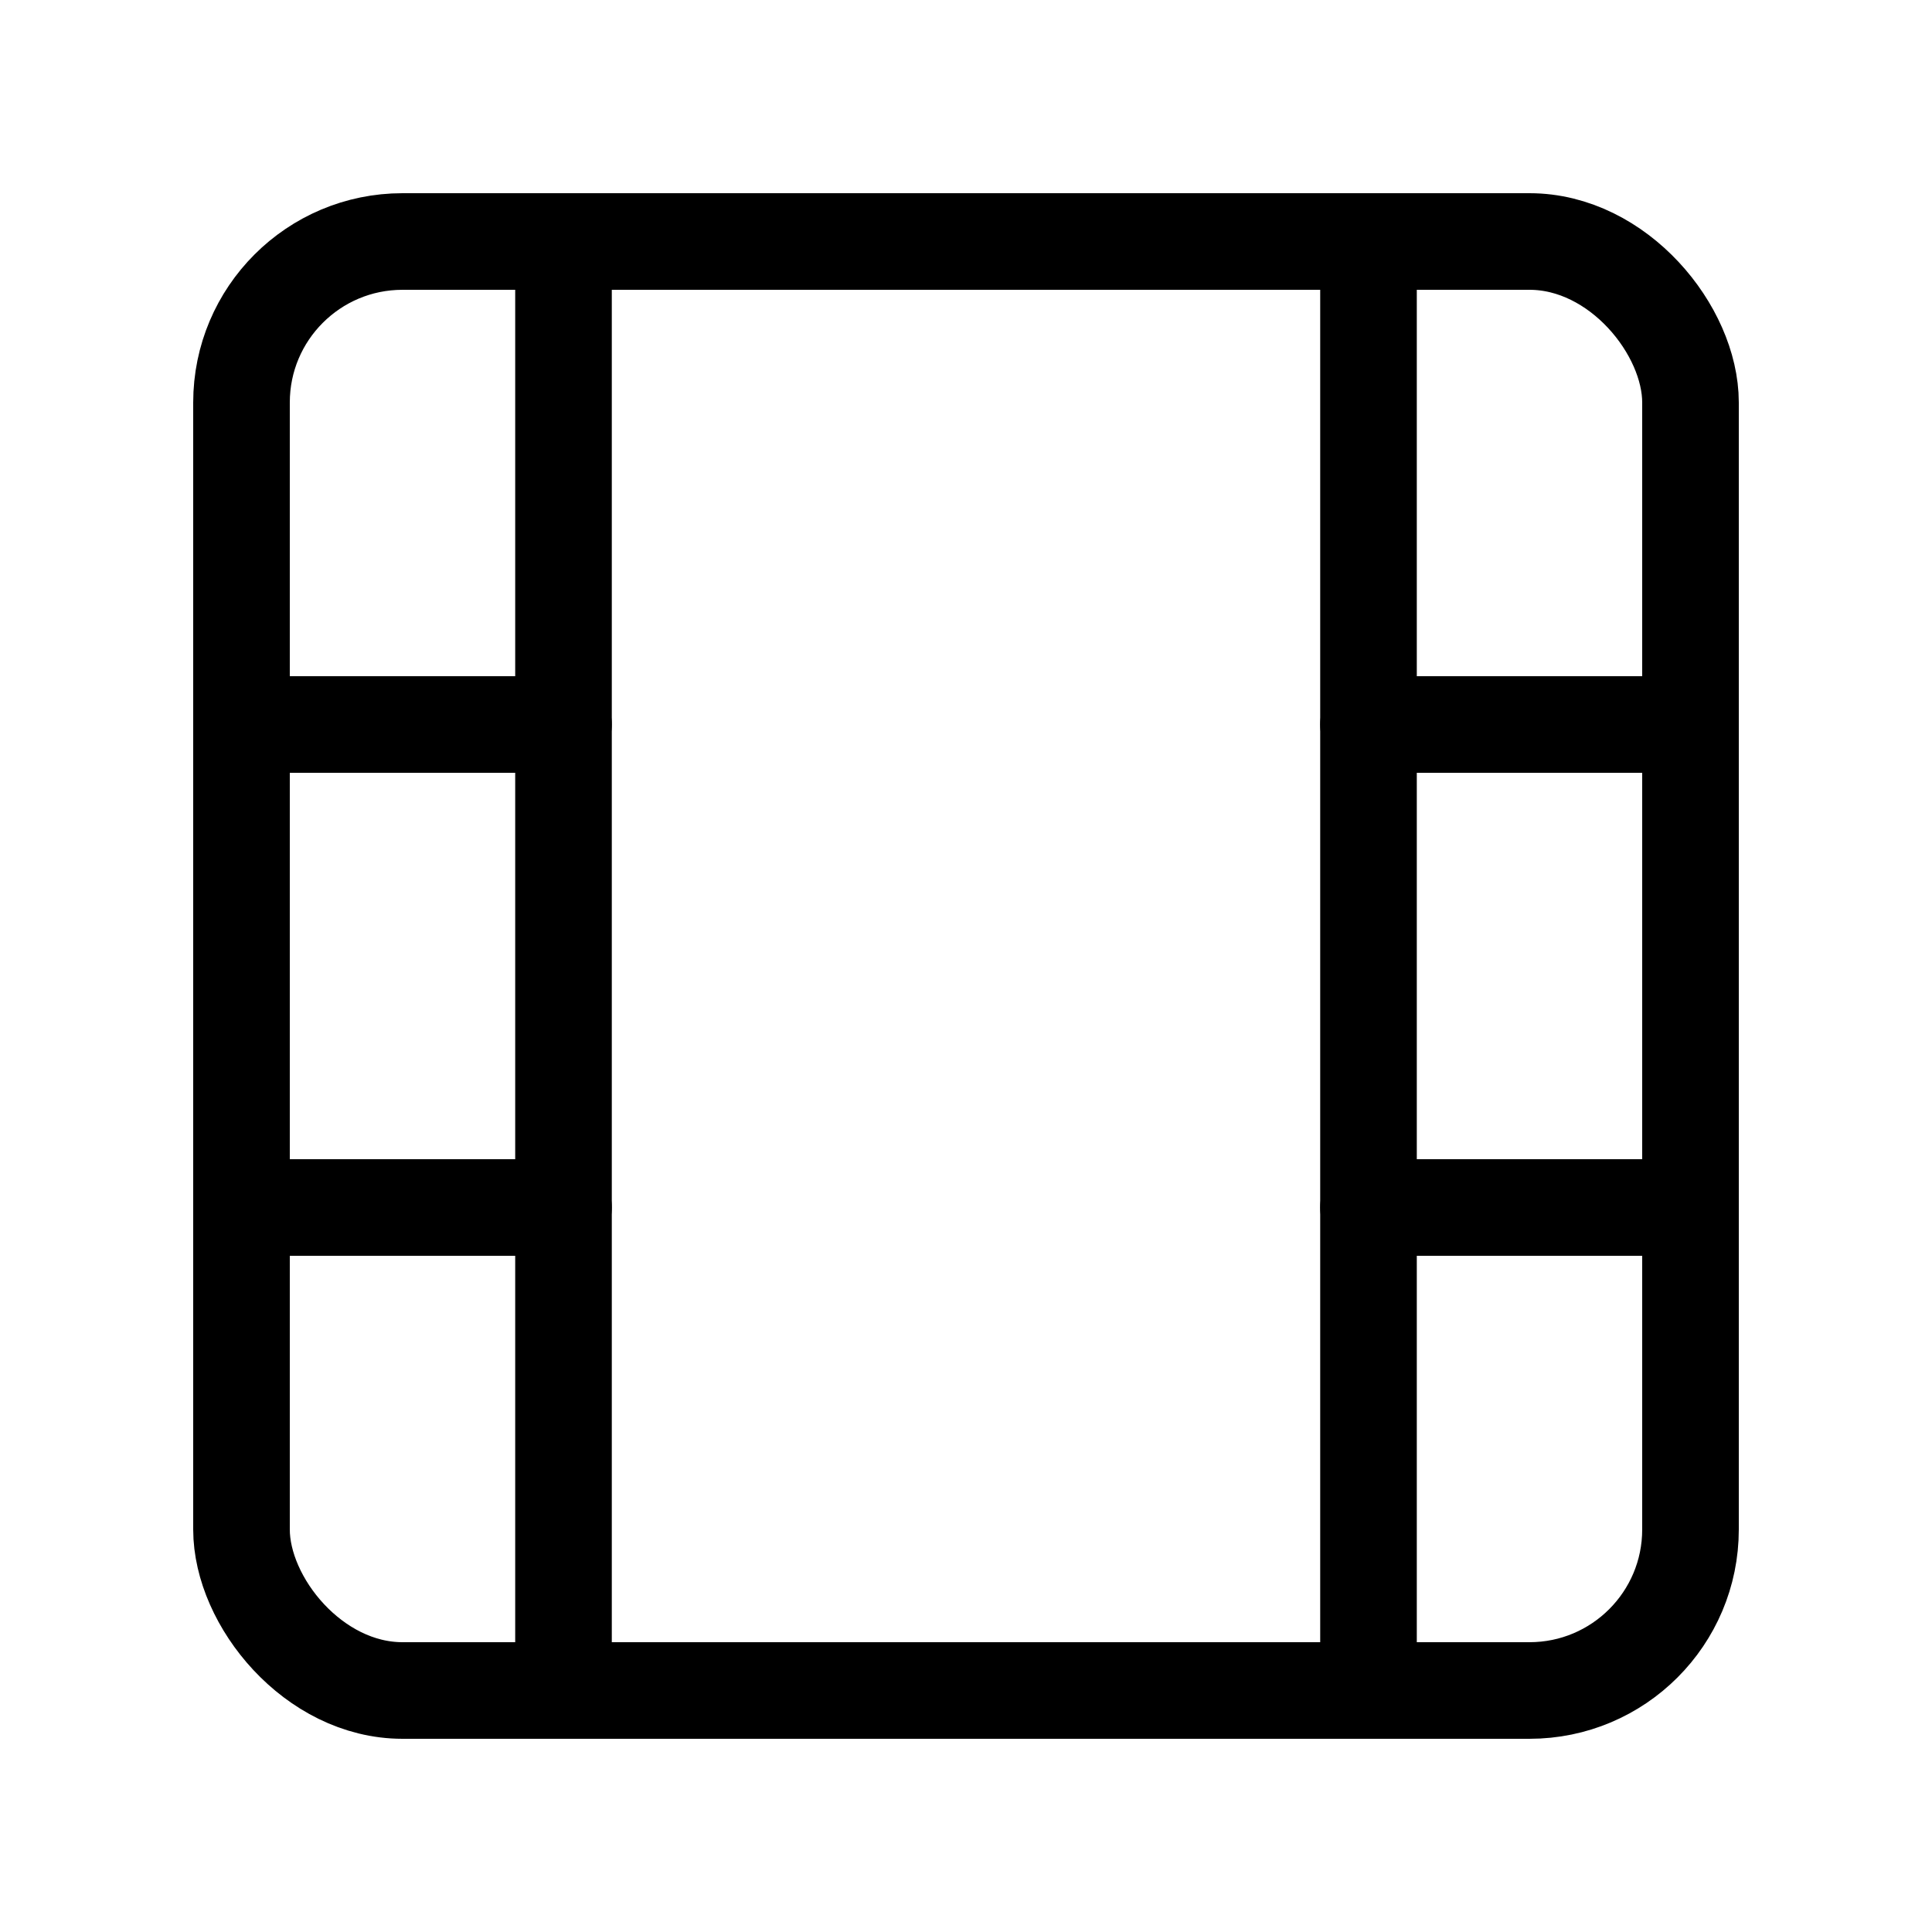 <svg width="240" height="240" xmlns="http://www.w3.org/2000/svg" viewBox="0 0 240 240"><title>240 media film</title><g fill="none" class="nc-icon-wrapper"><rect x="30" y="30" width="180" height="180" rx="20" stroke="#000" stroke-width="12" stroke-linecap="round"></rect><path d="M70 30L70 210" stroke="#000" stroke-width="12" stroke-linecap="round" stroke-linejoin="round"></path><path d="M170 30L170 210" stroke="#000" stroke-width="12" stroke-linecap="round" stroke-linejoin="round"></path><path d="M30 90L70 90" stroke="#000" stroke-width="12" stroke-linecap="round"></path><path d="M170 90L210 90" stroke="#000" stroke-width="12" stroke-linecap="round"></path><path d="M30 150L70 150" stroke="#000" stroke-width="12" stroke-linecap="round"></path><path d="M170 150L210 150" stroke="#000" stroke-width="12" stroke-linecap="round"></path></g></svg>